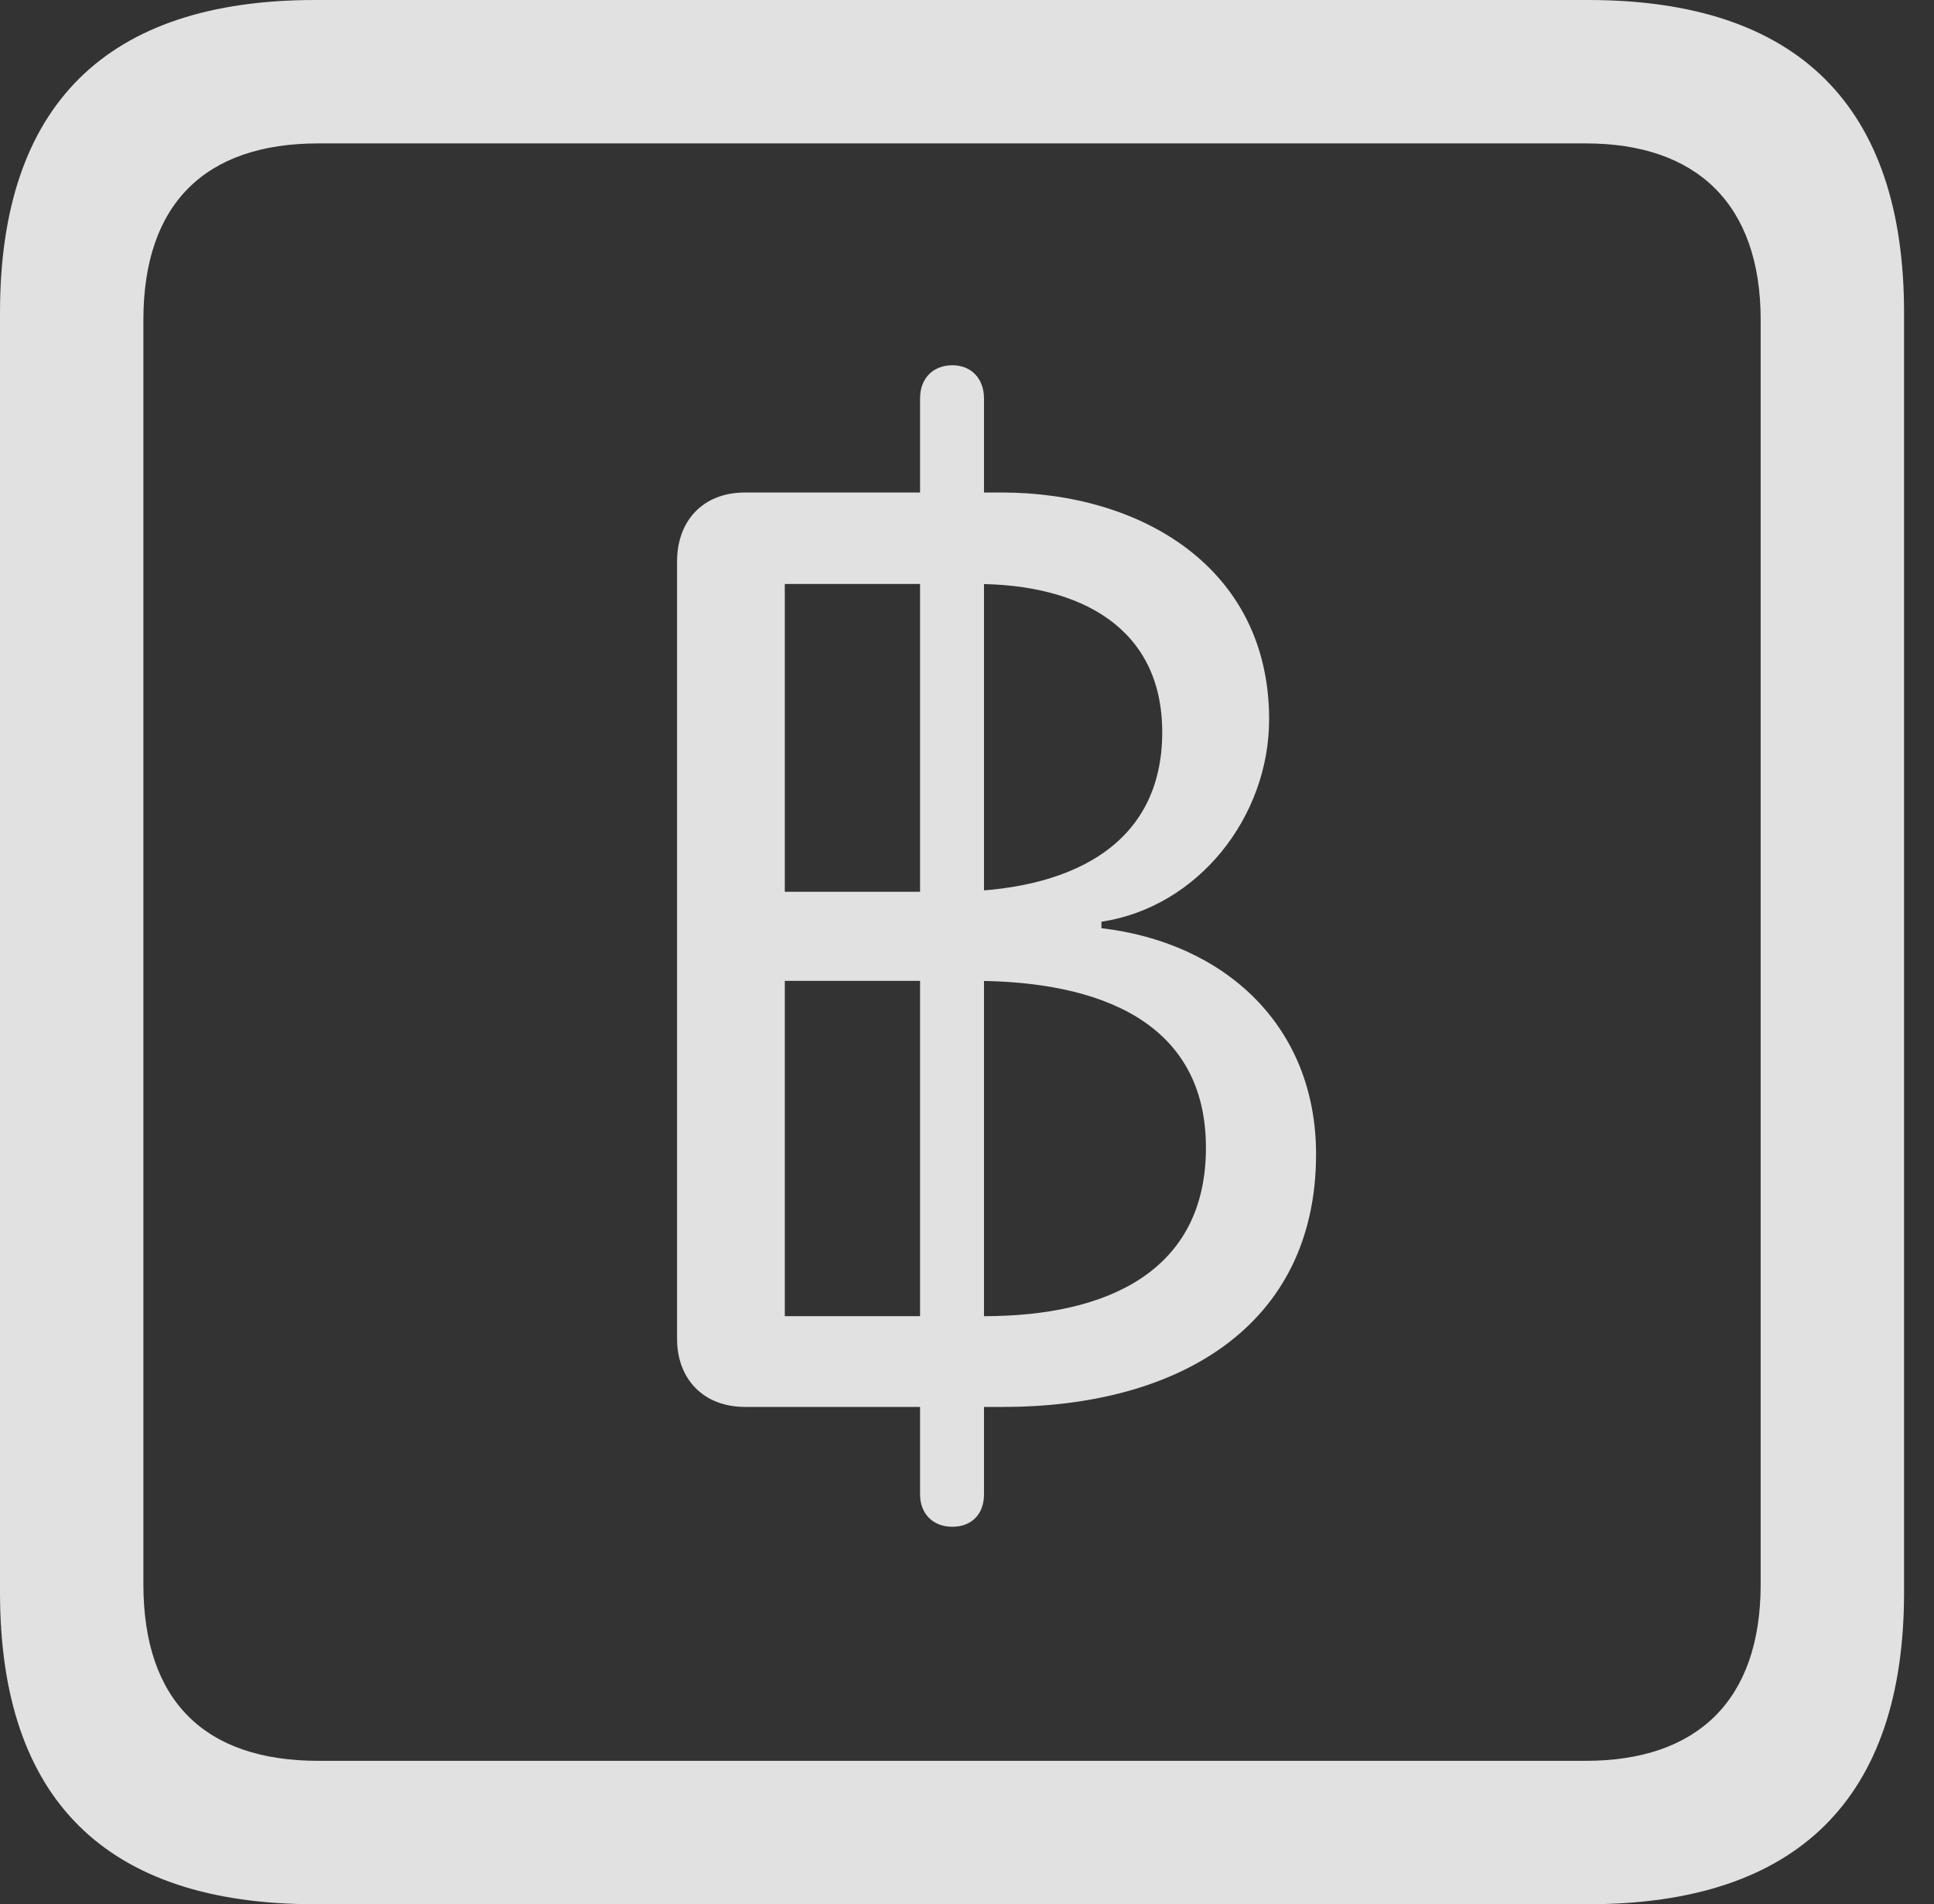 <?xml version="1.0" encoding="UTF-8"?>
<!--Generator: Apple Native CoreSVG 341-->
<!DOCTYPE svg
PUBLIC "-//W3C//DTD SVG 1.1//EN"
       "http://www.w3.org/Graphics/SVG/1.1/DTD/svg11.dtd">
<svg version="1.1" xmlns="http://www.w3.org/2000/svg" xmlns:xlink="http://www.w3.org/1999/xlink" viewBox="0 0 23.32 22.959">
 <rect x="0" y="0" width="23.32" height="22.959" fill="#333333" stroke="none"/>
 <g>
  <rect height="22.959" opacity="0" width="23.32" x="0" y="0"/>
  <path d="M3.799 22.959L19.15 22.959C21.68 22.959 22.959 21.68 22.959 19.199L22.959 3.77C22.959 1.279 21.68 0 19.15 0L3.799 0C1.279 0 0 1.27 0 3.77L0 19.199C0 21.699 1.279 22.959 3.799 22.959ZM3.838 21.23C2.471 21.23 1.729 20.508 1.729 19.102L1.729 3.857C1.729 2.461 2.471 1.729 3.838 1.729L19.121 1.729C20.459 1.729 21.23 2.461 21.23 3.857L21.23 19.102C21.23 20.508 20.459 21.23 19.121 21.23Z" fill="white" fill-opacity="0.85"/>
  <path d="M8.984 16.963L12.1 16.963C14.199 16.963 15.869 15.996 15.869 13.916C15.869 12.373 14.775 11.367 13.281 11.191L13.281 11.113C14.443 10.938 15.303 9.854 15.303 8.672C15.303 6.846 13.76 5.938 12.08 5.938L8.984 5.938C8.467 5.938 8.164 6.289 8.164 6.768L8.164 16.143C8.164 16.621 8.477 16.963 8.984 16.963ZM9.463 10.752L9.463 7.041L11.768 7.041C13.027 7.041 14.014 7.568 14.014 8.828C14.014 10.215 12.871 10.752 11.445 10.752ZM9.463 15.869L9.463 11.826L11.738 11.826C13.262 11.826 14.541 12.324 14.541 13.838C14.541 15.322 13.359 15.869 11.865 15.869ZM11.484 18.408C11.719 18.408 11.865 18.252 11.865 18.018L11.865 4.805C11.865 4.561 11.709 4.404 11.484 4.404C11.25 4.404 11.094 4.561 11.094 4.805L11.094 18.018C11.094 18.252 11.25 18.408 11.484 18.408Z" fill="white" fill-opacity="0.85"/>
 </g>
</svg>

